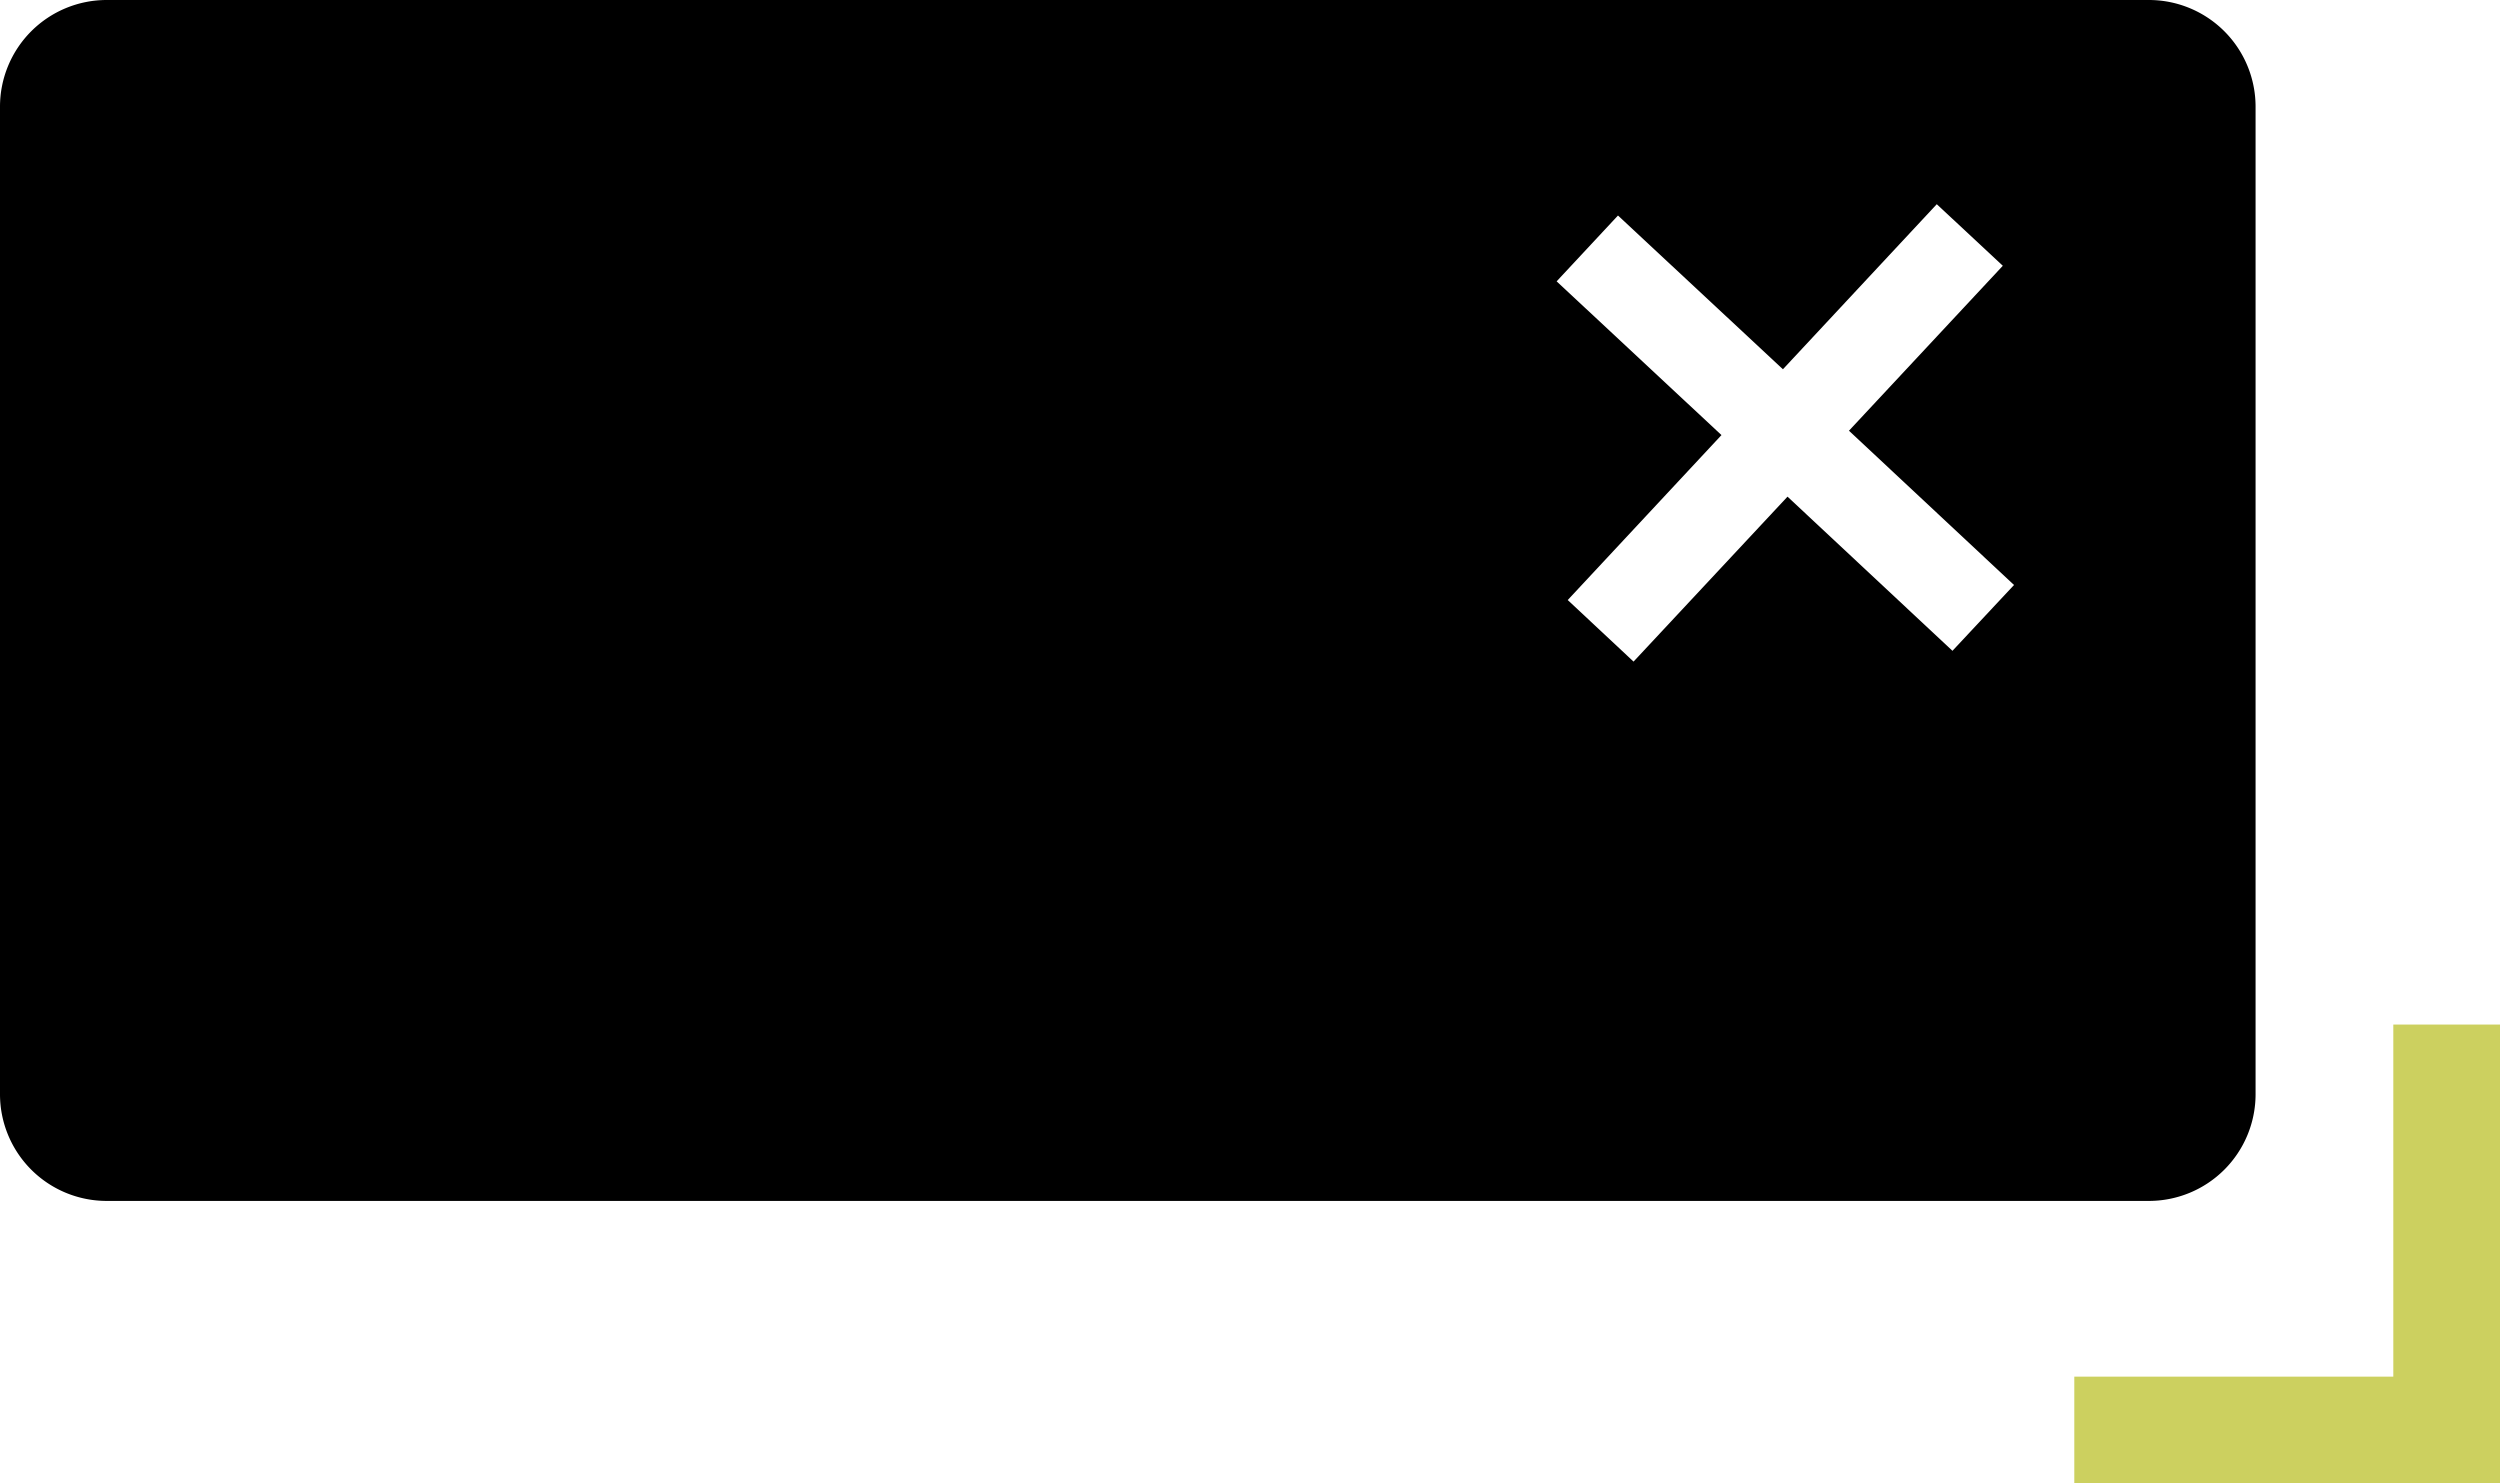 <svg xmlns="http://www.w3.org/2000/svg" width="23.432" height="13.902" viewBox="0 0 23.432 13.902">
  <g id="Group_15" data-name="Group 15" transform="translate(-2.094 -8.901)">
    <path id="Subtraction_10" data-name="Subtraction 10" d="M34.141,11.256H15a1,1,0,0,1-1-1V1a1,1,0,0,1,1-1H34.141a1,1,0,0,1,1,1v9.257A1,1,0,0,1,34.141,11.256ZM29.165,2.02l-.575.617,1.545,1.441L28.694,5.624l.617.577,1.443-1.546L32.3,6.1l.577-.617L31.33,4.037l1.442-1.546-.619-.577L30.711,3.461Z" transform="translate(-11.906 8.901)" />
    <path id="Path_19" data-name="Path 19" d="M21.874,26.547h3.49v-3.8" transform="translate(-0.338 -4.243)" fill="none" stroke="#ccd05f" stroke-width="1"/>
  </g>
</svg>
